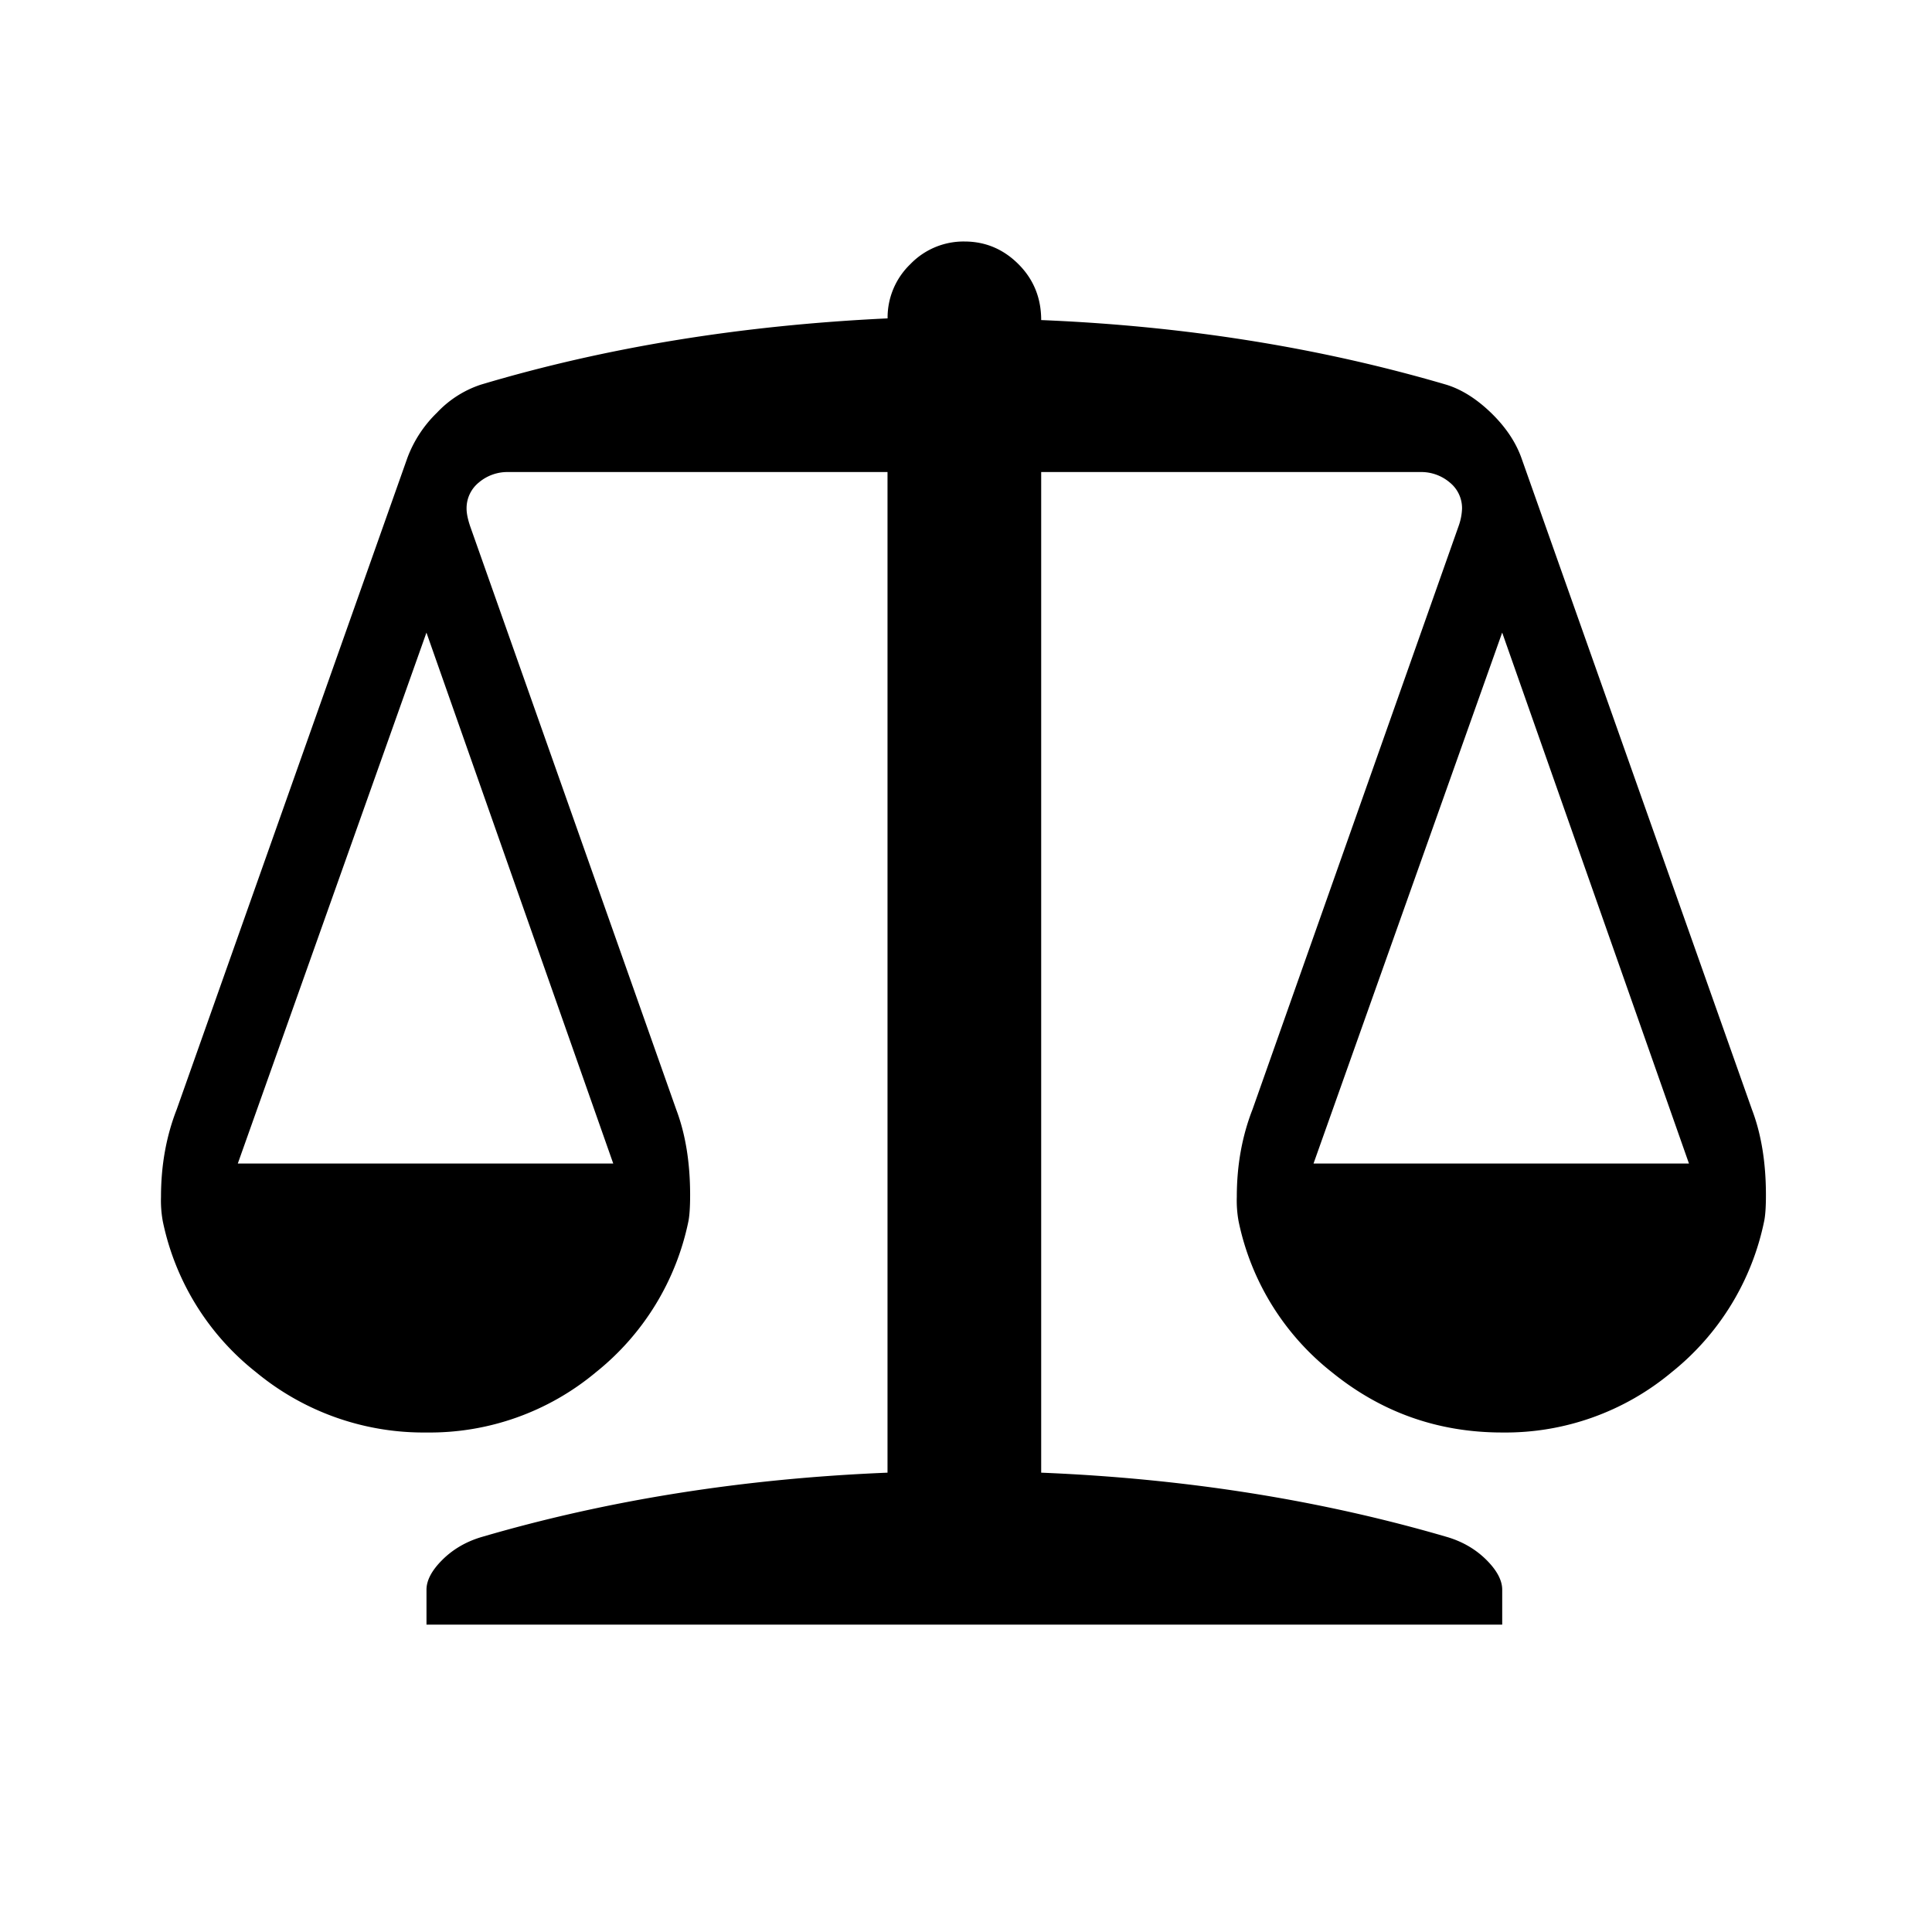 <svg viewBox="0 0 24 24" fill="none" xmlns="http://www.w3.org/2000/svg"><path fill-rule="evenodd" clip-rule="evenodd" d="M11.98 3c.26 0 .484.094.672.282.188.188.282.42.282.694 1.779.073 3.457.34 5.033.803.188.058.372.173.553.347.18.174.308.362.38.564l2.863 8.092c.116.304.174.658.174 1.063 0 .145-.007.253-.022.325a3.235 3.235 0 0 1-1.15 1.877 3.219 3.219 0 0 1-2.104.748c-.795 0-1.5-.249-2.115-.748a3.215 3.215 0 0 1-1.16-1.877 1.442 1.442 0 0 1-.022-.303c0-.39.065-.752.195-1.085l2.56-7.246a.715.715 0 0 0 .043-.217.41.41 0 0 0-.152-.325.547.547 0 0 0-.369-.13h-4.707v12.43c1.793.073 3.478.34 5.055.803.188.058.347.152.477.282.13.13.195.253.195.369v.434H5.298v-.434c0-.116.065-.239.195-.369s.289-.224.477-.282c1.577-.463 3.261-.73 5.055-.803V5.864H6.317a.547.547 0 0 0-.369.13.411.411 0 0 0-.152.325c0 .058.015.13.044.217l2.56 7.246c.115.304.173.658.173 1.063 0 .145-.007.253-.021.325a3.234 3.234 0 0 1-1.15 1.877 3.219 3.219 0 0 1-2.104.748 3.263 3.263 0 0 1-2.116-.748 3.215 3.215 0 0 1-1.16-1.877A1.438 1.438 0 0 1 2 14.867c0-.39.065-.752.195-1.085L5.06 5.69a1.52 1.52 0 0 1 .369-.564 1.31 1.31 0 0 1 .542-.347c1.548-.463 3.232-.738 5.055-.824a.92.92 0 0 1 .282-.673.918.918 0 0 1 .671-.282ZM5.297 7.86l-2.343 6.594h4.664L5.298 7.86Zm13.363 0-2.343 6.594h4.664l-2.32-6.595Z" fill="currentColor"/></svg>